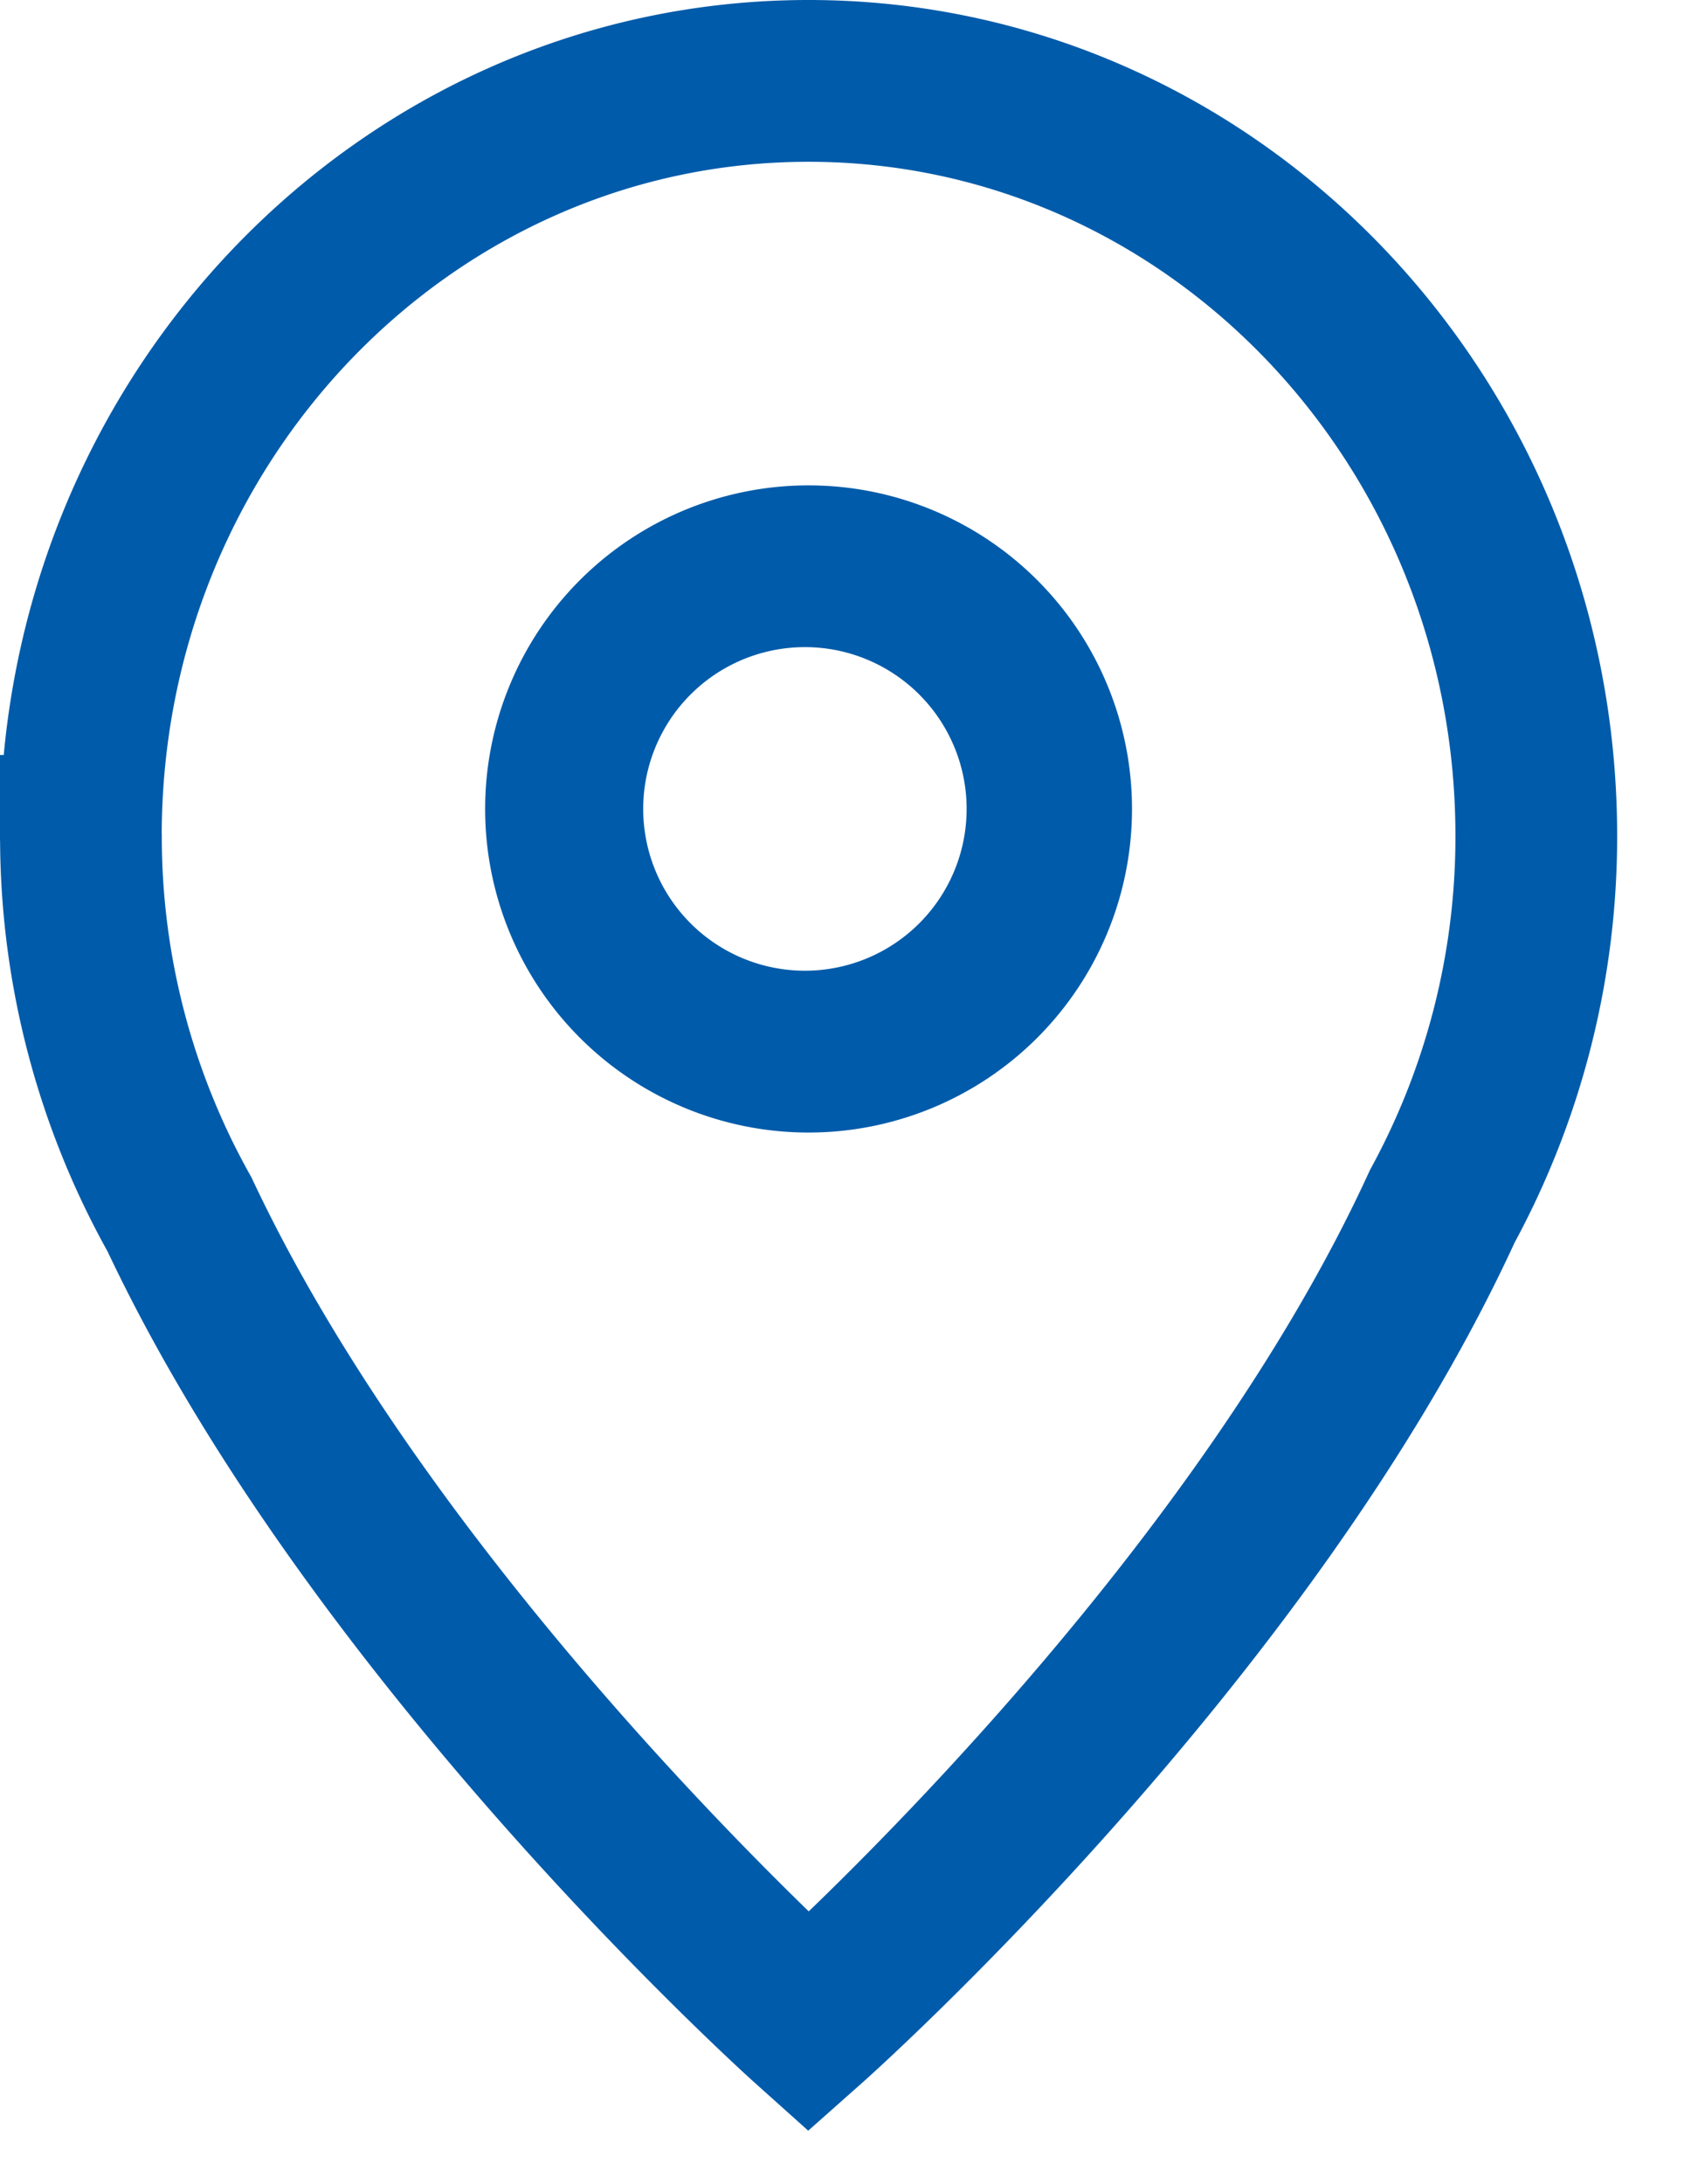 <svg xmlns="http://www.w3.org/2000/svg" width="21" height="27">
    <path fill="none" stroke="#005BAA" stroke-width="2" d="M17.838 14.911c-2.425 5.287-7.839 10.088-7.839 10.088S4.675 20.23 2.22 15.012a9.545 9.545 0 0 1-1.219-4.656l-.002-.023H1C1 5.178 5.029 1 10 1c4.97 0 9 4.179 9 9.333a9.548 9.548 0 0 1-1.162 4.578z"/>
    <path fill="#005BAA" fill-rule="evenodd" d="M10 14a4 4 0 1 1 0-8 4 4 0 0 1 0 8zm0-6a2 2 0 1 0-.001 3.999A2 2 0 0 0 10 8z"/>
</svg>

